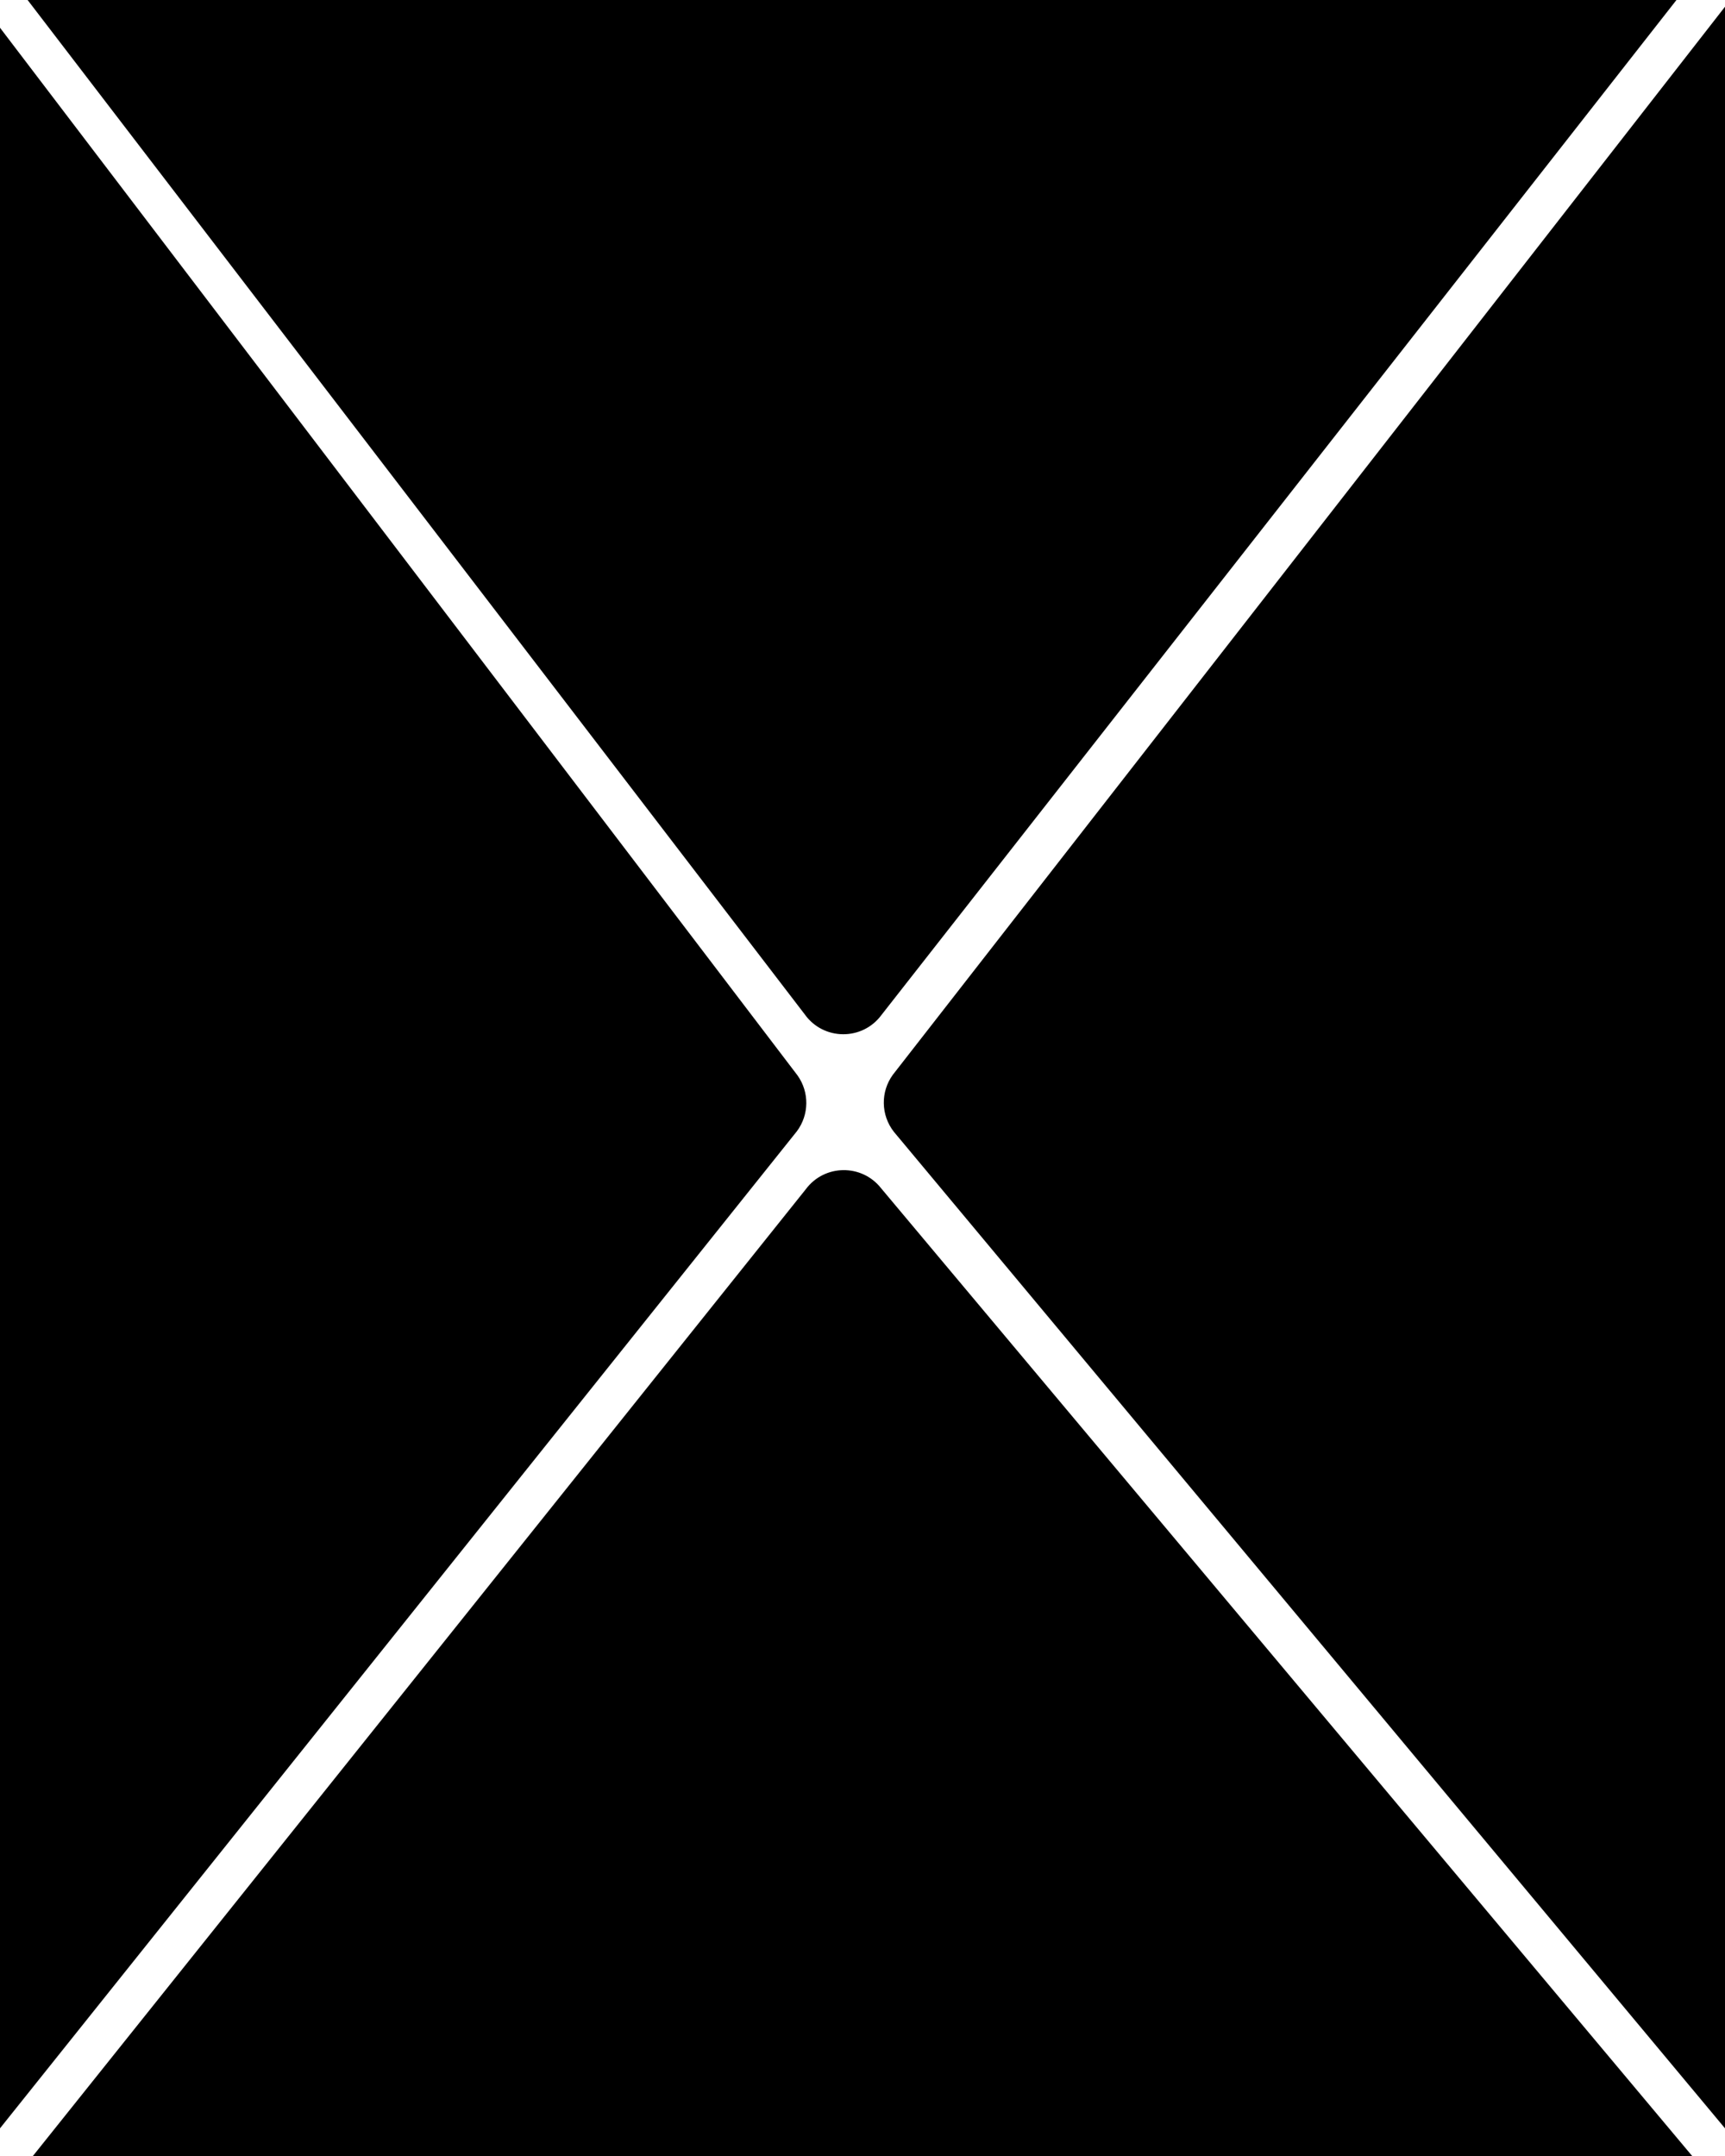 <?xml version="1.0" encoding="utf-8"?>
<!-- Generator: Adobe Illustrator 18.0.0, SVG Export Plug-In . SVG Version: 6.00 Build 0)  -->
<!DOCTYPE svg PUBLIC "-//W3C//DTD SVG 1.0//EN" "http://www.w3.org/TR/2001/REC-SVG-20010904/DTD/svg10.dtd">
<svg version="1.0" id="图层_1" xmlns="http://www.w3.org/2000/svg" xmlns:xlink="http://www.w3.org/1999/xlink" x="0px" y="0px"
	 viewBox="0 0 256 320" style="enable-background:new 0 0 256 320;" xml:space="preserve">
<style type="text/css">
	.st0{fill:#FFCE00;}
	.st1{opacity:0.7;}
	.st2{opacity:0.3;}
	.st3{opacity:0.6;}
	.st4{fill:#7DFF00;}
</style>
<g id="XMLID_1238_">
	<path id="XMLID_1242_" d="M251.129,320H4.881l114.704-143.49c2.769-3.724,8.323-3.792,11.183-0.137L251.129,320z"/>
	<path id="XMLID_1241_" d="M132.509,159.512L256,1v314.893L132.648,167.978C130.717,165.503,130.661,162.048,132.509,159.512z"/>
	<path id="XMLID_1240_" d="M119.428,150.555L4.097,0l244.7,0L130.835,150.619C128.006,154.494,122.213,154.461,119.428,150.555z"/>
	<path id="XMLID_1239_" d="M118.267,167.898L0,315.893L0,4.117l118.363,155.509C120.128,162.113,120.089,165.453,118.267,167.898z"
		/>
</g>
</svg>
